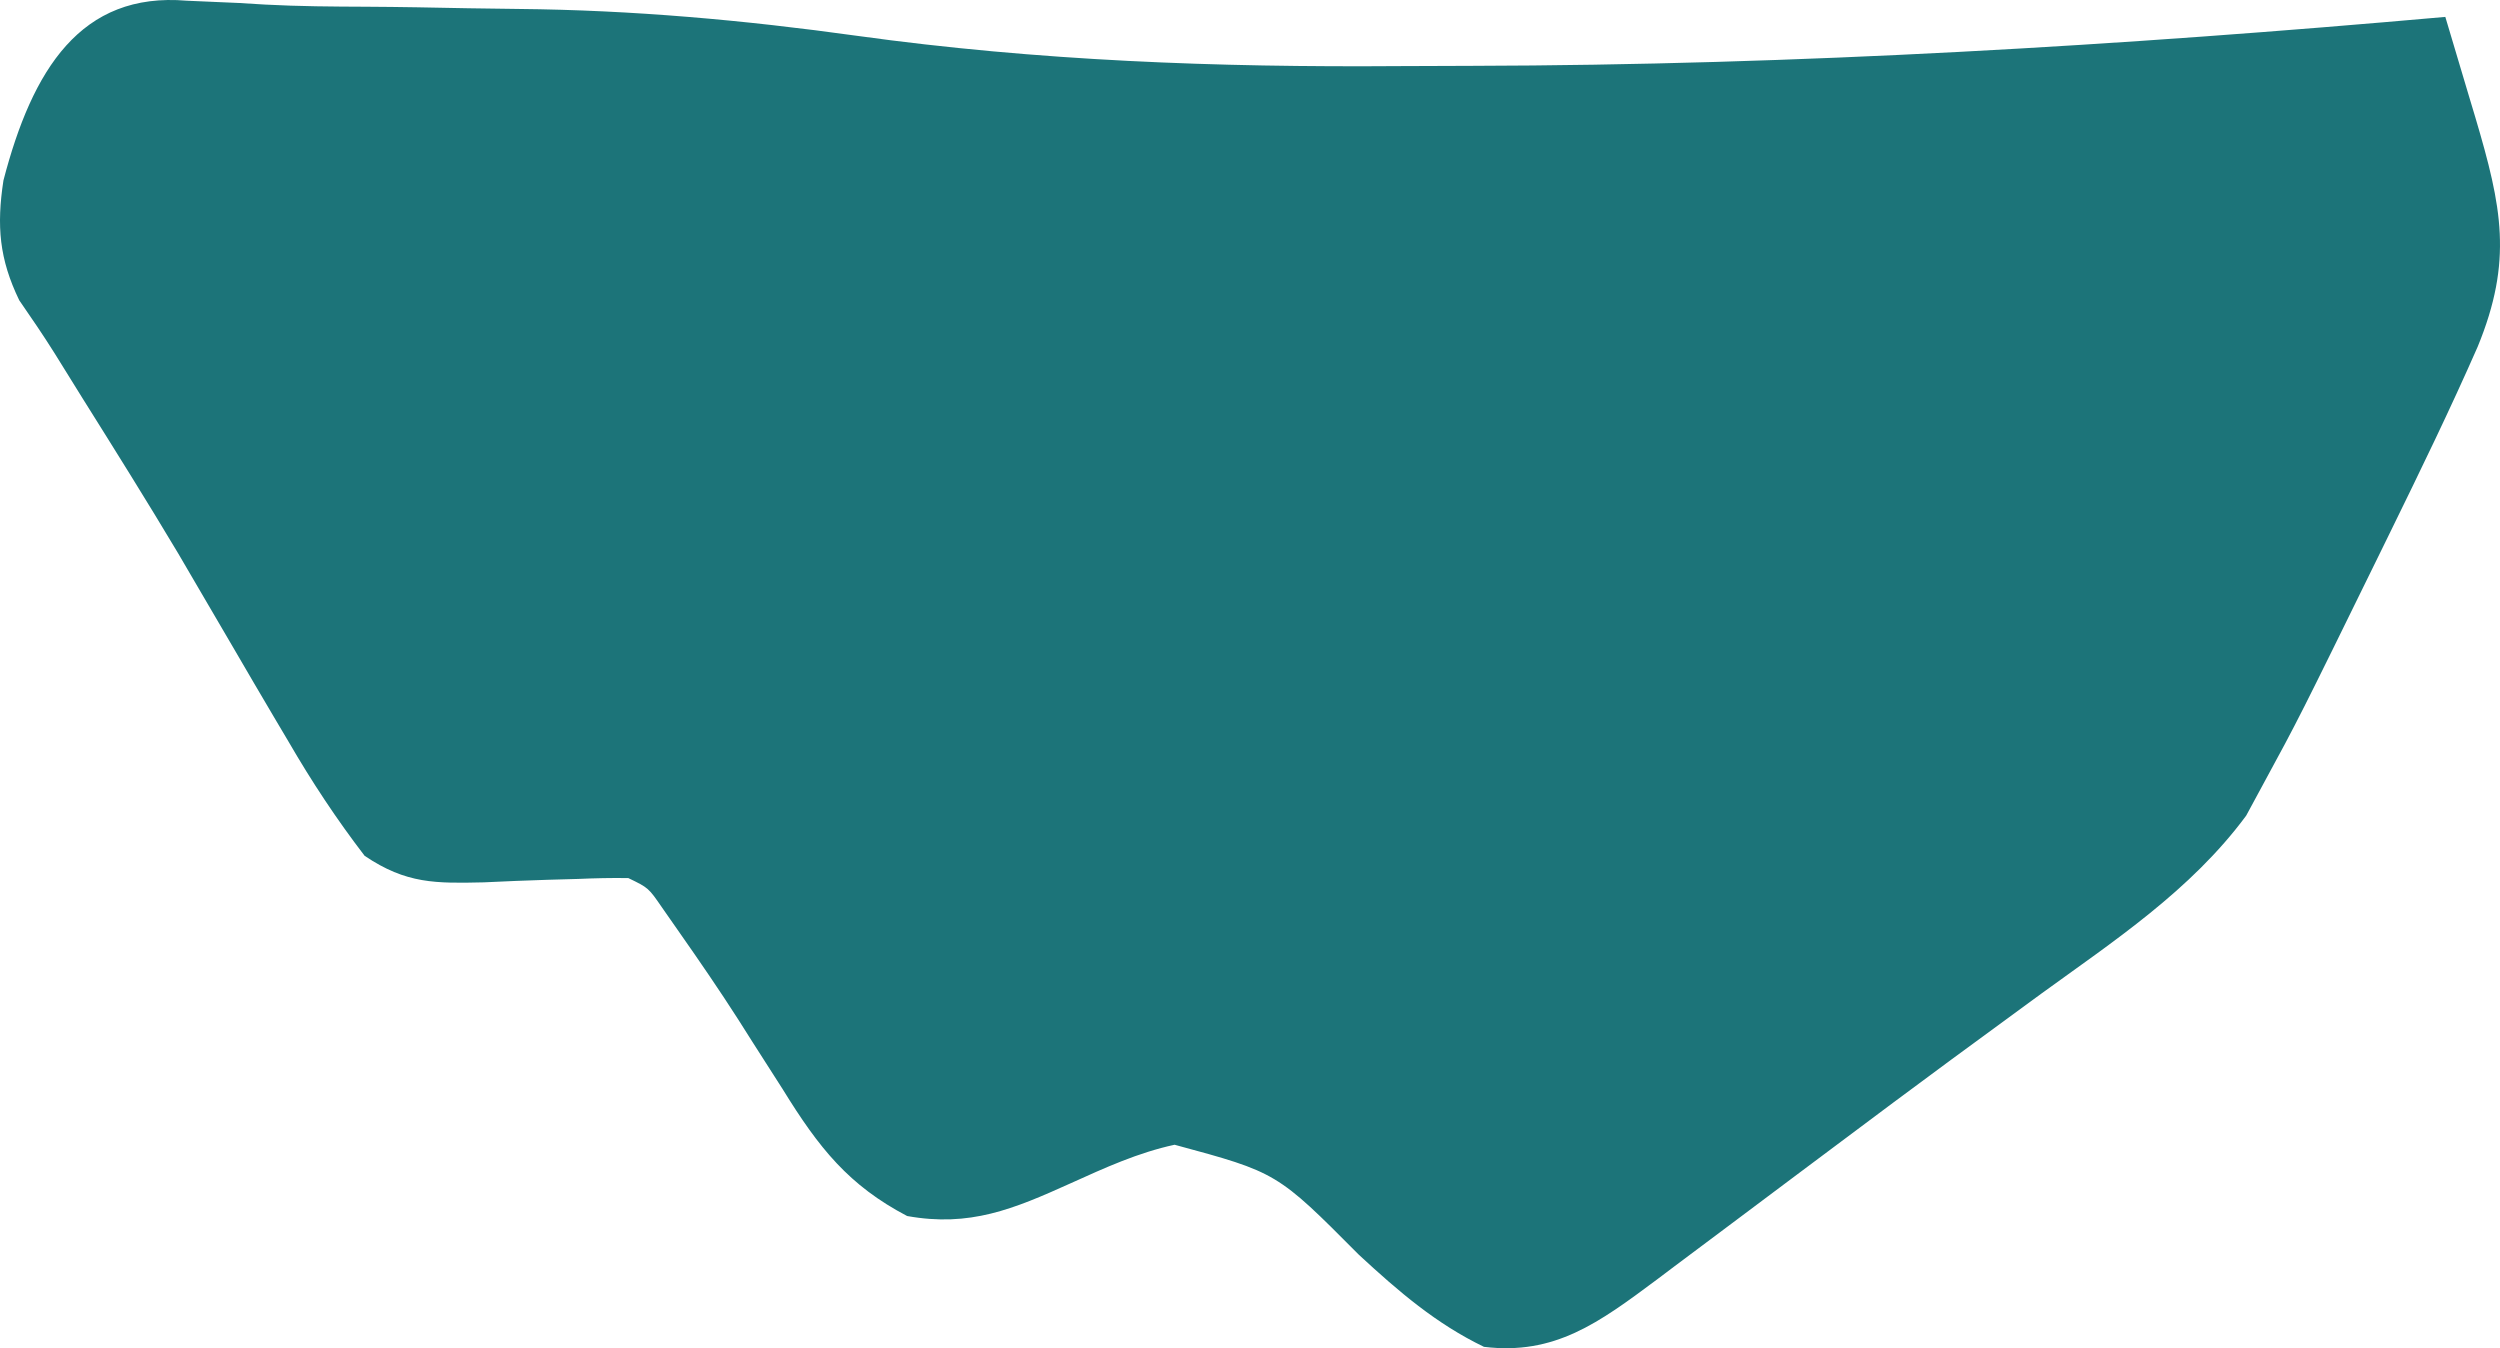 <svg width="280" height="151" viewBox="0 0 280 151" fill="none" xmlns="http://www.w3.org/2000/svg">
<path d="M20.928 0.08C22.86 0.165 24.793 0.249 26.725 0.333C27.714 0.393 28.702 0.452 29.721 0.514C33.486 0.714 37.244 0.74 41.013 0.754C44.818 0.772 48.621 0.849 52.425 0.925C54.31 0.959 56.196 0.985 58.082 1.003C70.835 1.126 83.34 2.251 95.99 4.012C116.292 6.823 136.305 7.556 156.744 7.404C159.454 7.387 162.164 7.379 164.874 7.374C201.31 7.288 237.557 5.123 273.876 1.893C274.753 4.82 275.625 7.748 276.496 10.678C276.867 11.913 276.867 11.913 277.245 13.174C280.218 23.205 281.454 29.199 277.5 38.834C274.426 45.832 271.099 52.672 267.752 59.505C267.367 60.291 266.982 61.078 266.586 61.887C257.451 80.519 257.451 80.519 253.485 87.815C252.538 89.567 252.538 89.567 251.571 91.354C245.359 99.759 236.657 105.452 228.586 111.318C226.42 112.904 224.256 114.49 222.092 116.078C220.917 116.938 219.743 117.799 218.533 118.685C214.208 121.865 209.906 125.085 205.604 128.306C204.045 129.472 202.486 130.638 200.927 131.804C198.617 133.532 196.308 135.261 194 136.994C191.835 138.62 189.666 140.24 187.497 141.86C186.856 142.344 186.214 142.828 185.553 143.326C179.082 148.146 174.128 151.808 166.203 150.846C160.855 148.265 156.665 144.668 152.205 140.544C143.027 131.314 143.027 131.314 131.554 128.211C127.459 129.098 123.767 130.784 119.903 132.532C113.484 135.433 108.606 137.456 101.599 136.194C95.073 132.769 91.742 128.612 87.669 122.001C86.552 120.253 85.435 118.506 84.316 116.76C83.778 115.911 83.24 115.062 82.686 114.187C80.58 110.9 78.39 107.708 76.161 104.527C75.503 103.584 74.845 102.641 74.167 101.67C72.63 99.435 72.63 99.435 70.374 98.346C68.495 98.315 66.615 98.359 64.738 98.441C63.608 98.473 62.478 98.504 61.314 98.537C58.936 98.612 56.558 98.707 54.181 98.823C48.822 98.942 45.517 99.011 40.839 95.852C37.687 91.74 34.92 87.556 32.284 83.008C31.77 82.141 31.256 81.273 30.726 80.38C29.216 77.829 27.72 75.27 26.228 72.706C24.815 70.29 23.402 67.873 21.988 65.457C21.318 64.31 20.647 63.163 19.956 61.98C16.457 56.118 12.845 50.347 9.227 44.578C8.186 42.915 7.15 41.248 6.121 39.576C4.85 37.55 3.506 35.584 2.153 33.627C-0.083 29.004 -0.393 25.301 0.386 20.207C3.616 7.8 9.04 -0.937 20.928 0.08Z" fill="#1C7479"/>
</svg>

